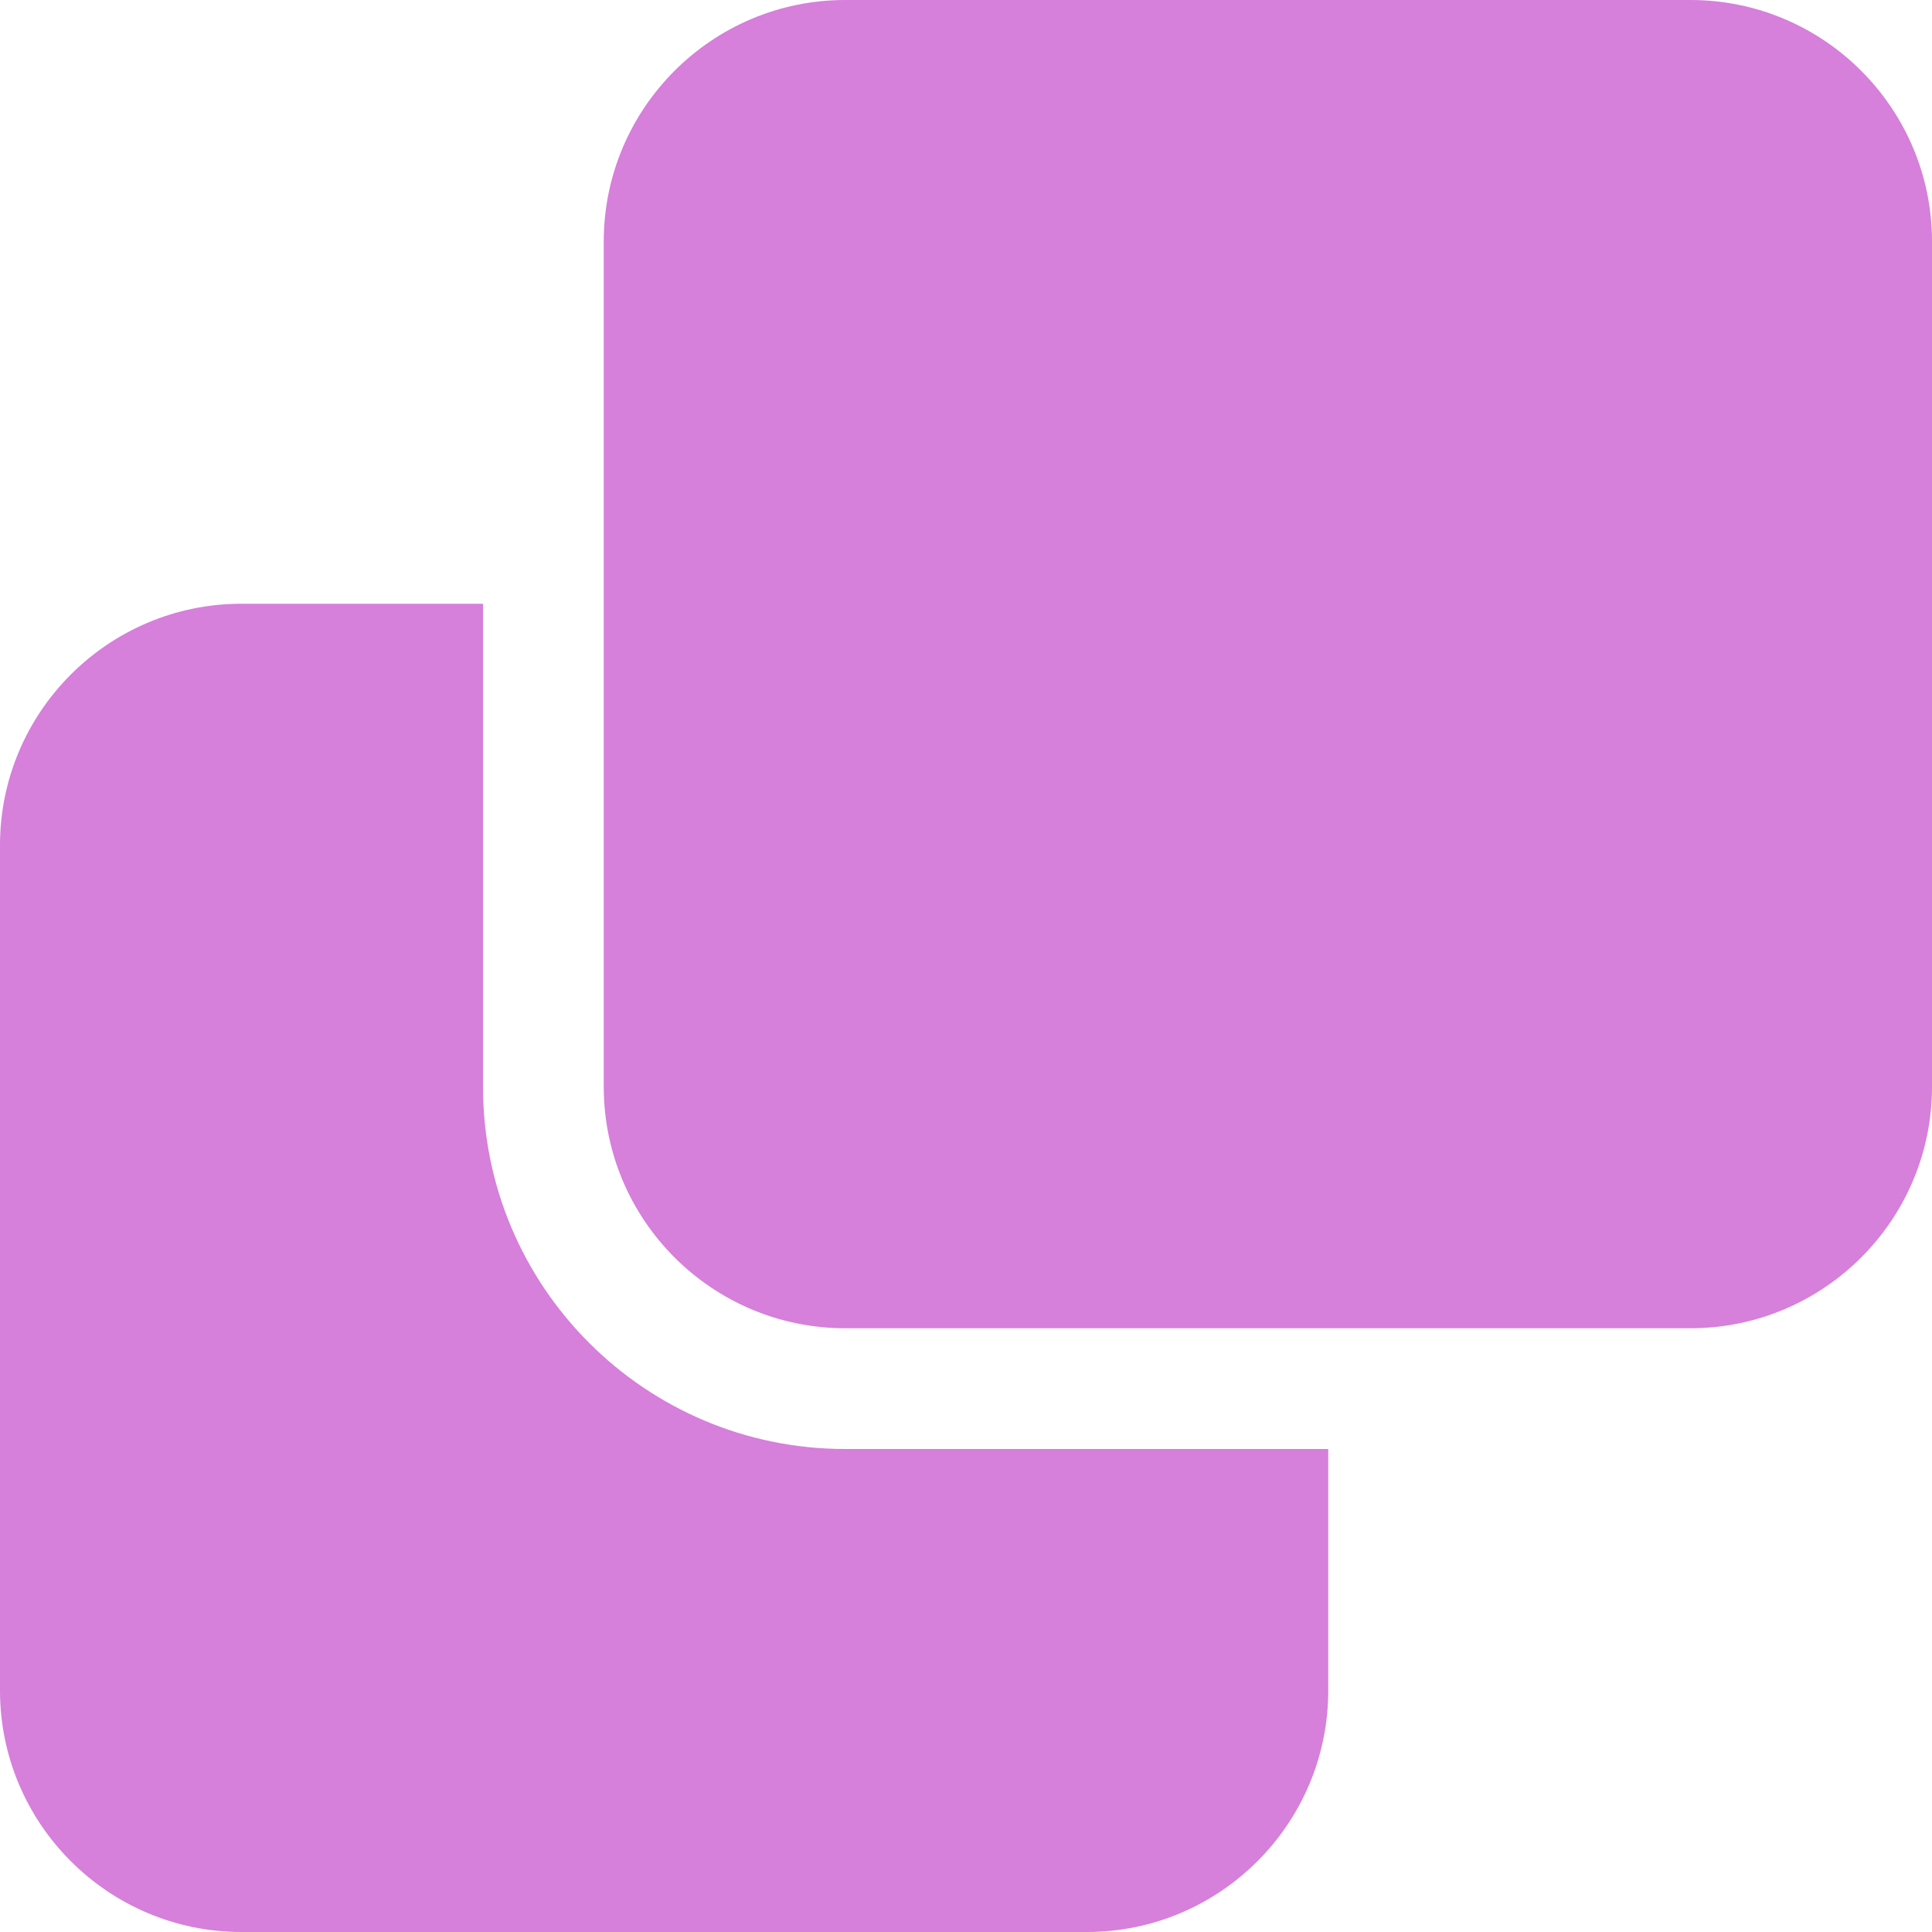 <svg width="100" height="100" viewBox="0 0 100 100" fill="none" xmlns="http://www.w3.org/2000/svg">
<path d="M0 87.5C0 94.394 5.605 100 12.5 100H56.25C63.145 100 68.75 94.394 68.75 87.5V75H43.75C33.398 75 25 66.602 25 56.25V31.25H12.5C5.605 31.25 0 36.855 0 43.75V87.5ZM43.75 68.75H87.5C94.394 68.75 100 63.145 100 56.25V12.5C100 5.605 94.394 0 87.5 0H43.75C36.855 0 31.25 5.605 31.25 12.5V56.25C31.25 63.145 36.855 68.75 43.75 68.75Z" fill="#AE00B9" fill-opacity="0.5"/>
</svg>
